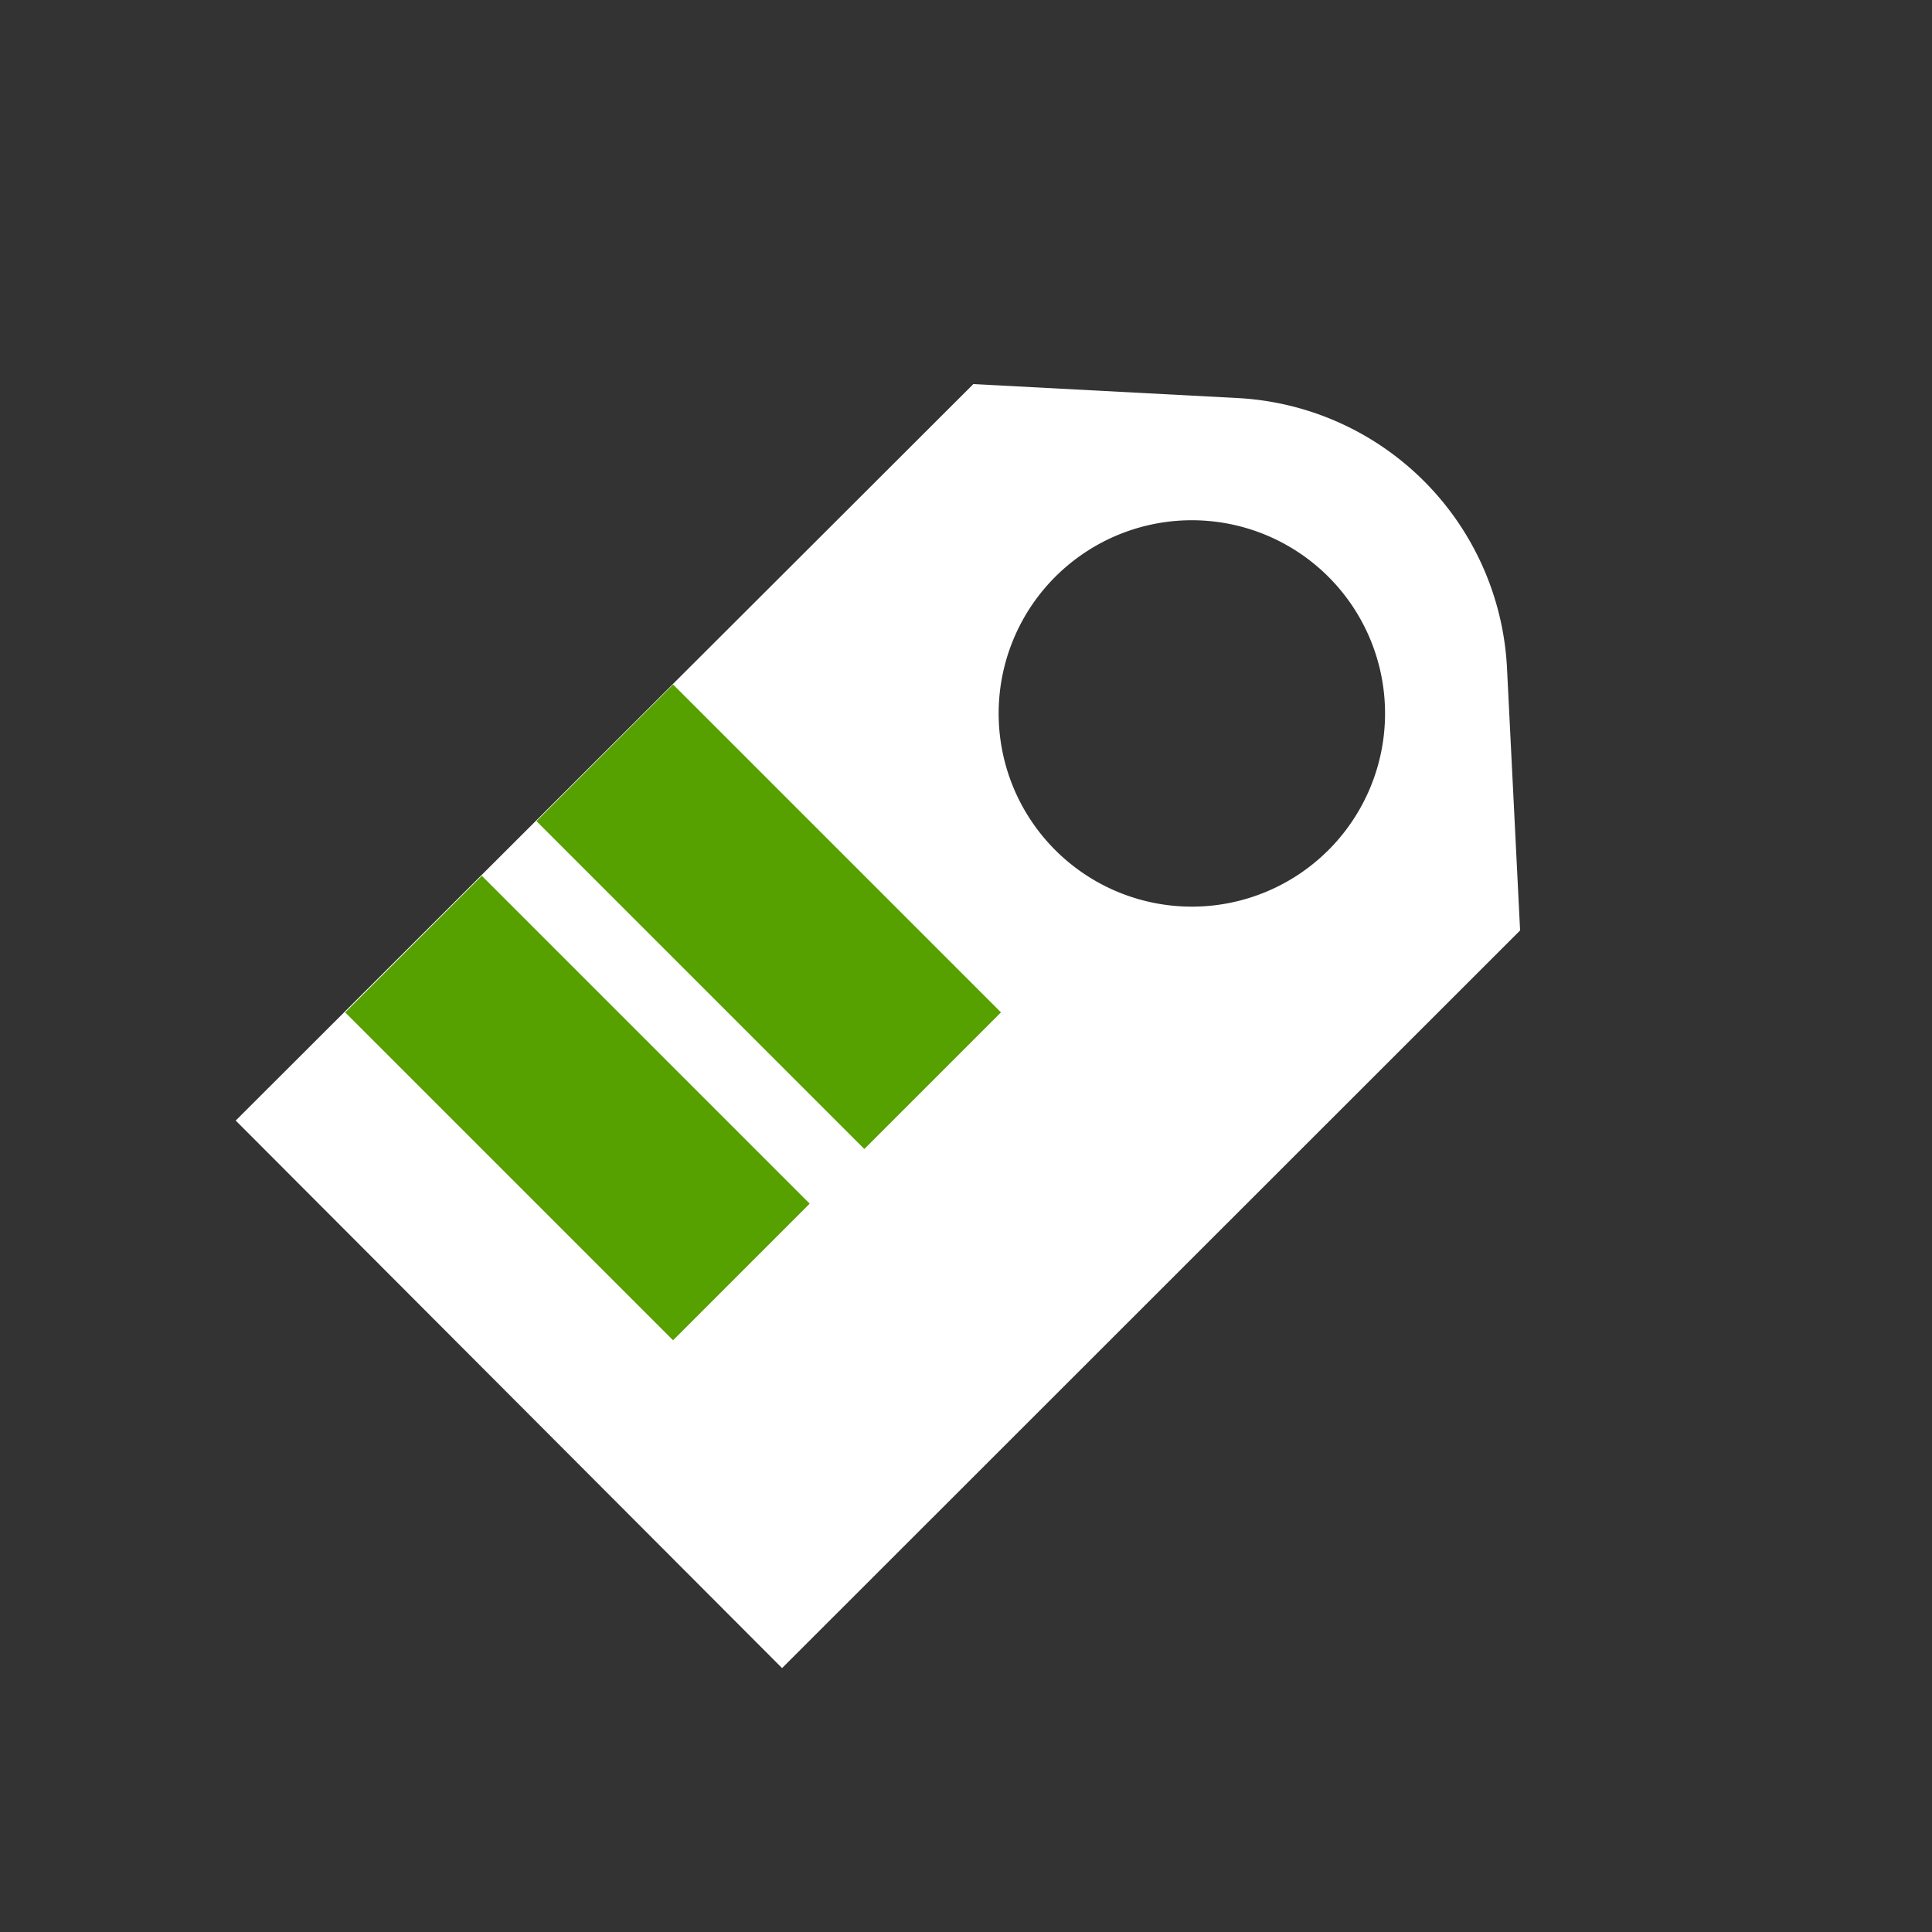 <svg id="Layer_1" data-name="Layer 1" xmlns="http://www.w3.org/2000/svg" viewBox="0 0 50 50"><rect x="0" y="0" width="50" height="50" fill="#333333" stroke="none"/><defs><style>.cls-1{fill:#fff;}.cls-2{fill:#56a000;}</style></defs><title>dock_icon_06</title><path class="cls-1" d="M32,10.3l-6.81-.36L6.1,29,20.24,43.17,39.34,24.08,39,17.27A7.37,7.37,0,0,0,32,10.3ZM27.31,22a5,5,0,1,1,7.07,0A5,5,0,0,1,27.31,22Z"/><rect class="cls-2" x="12.44" y="22.68" width="5" height="12" transform="translate(-15.9 18.96) rotate(-45)"/><rect class="cls-2" x="17.39" y="17.73" width="5" height="12" transform="translate(-10.95 21.01) rotate(-45)"/></svg>